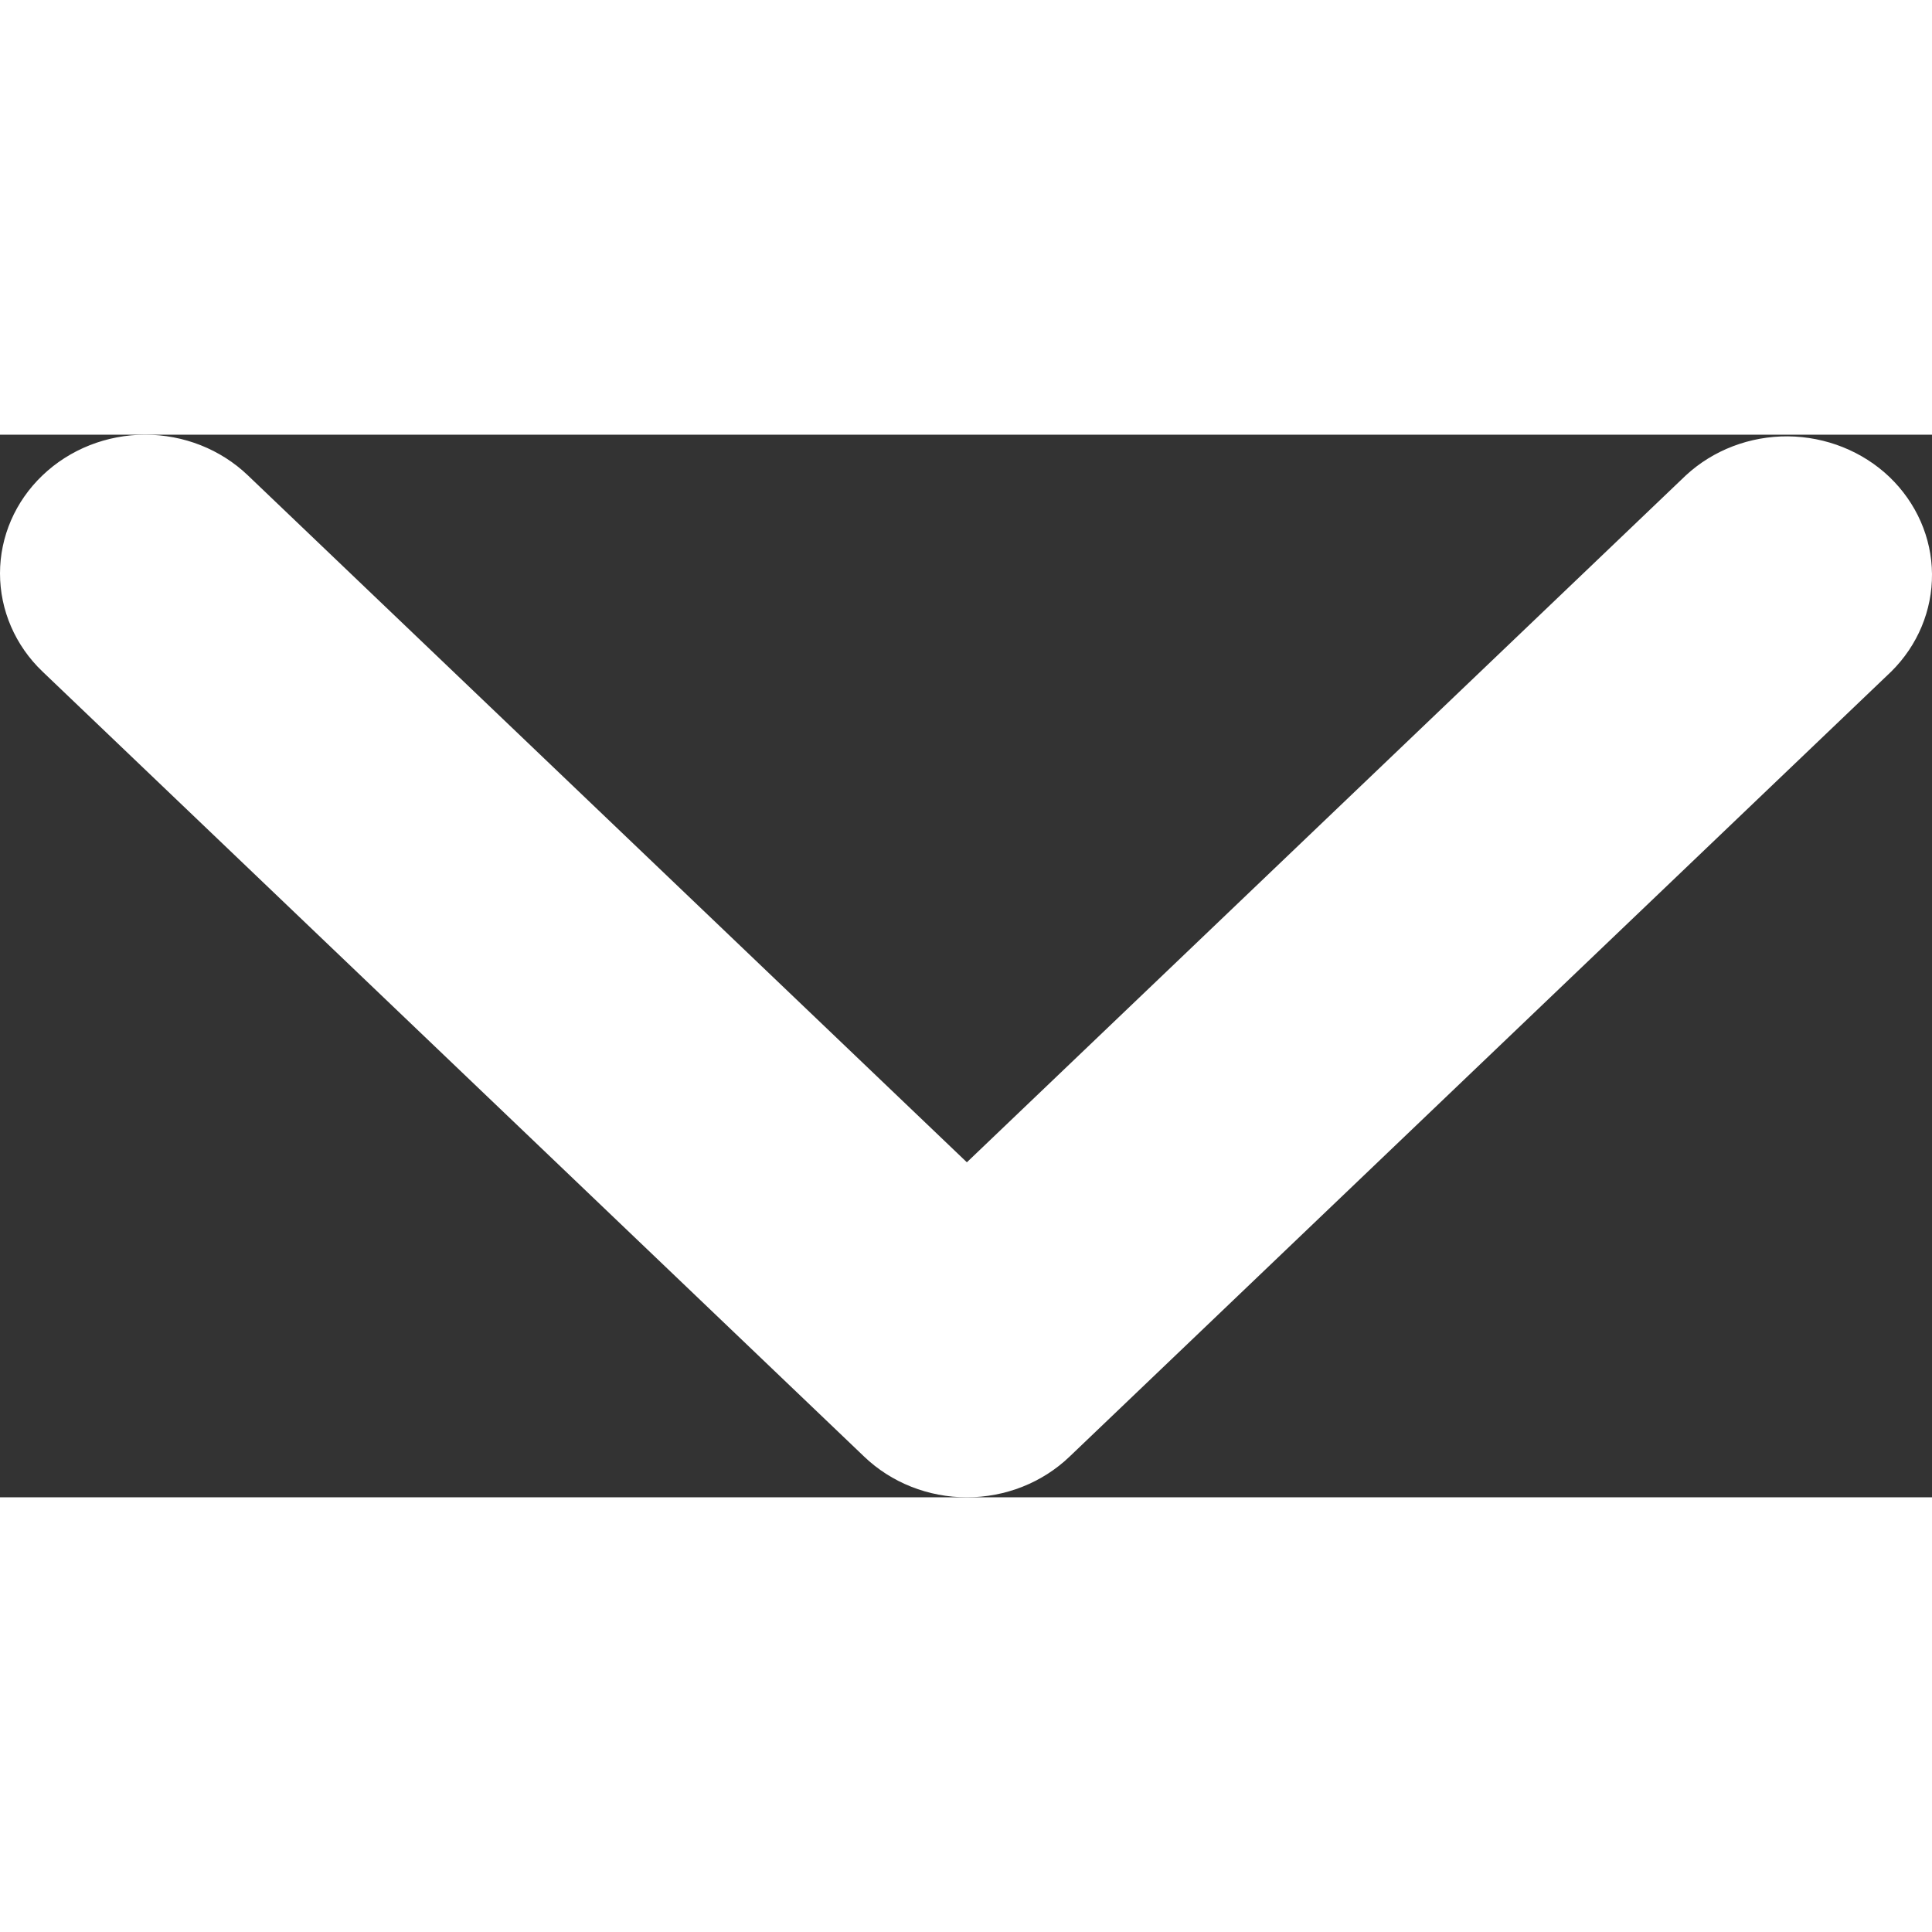 <svg width="10" height="10" viewBox="0 0 20 11" fill="none" xmlns="http://www.w3.org/2000/svg">
<rect x="0" y="0" width="20" height="11" fill="#333333" stroke="none"/>
<path d="M0.44 0.421C0.722 0.151 1.105 0 1.503 0C1.902 0 2.284 0.151 2.566 0.421L10.009 7.532L17.452 0.421C17.735 0.159 18.115 0.014 18.509 0.017C18.904 0.021 19.281 0.172 19.56 0.438C19.838 0.705 19.997 1.065 20 1.442C20.003 1.818 19.852 2.181 19.578 2.452L11.072 10.579C10.79 10.849 10.408 11 10.009 11C9.61 11 9.228 10.849 8.946 10.579L0.44 2.452C0.158 2.183 0 1.817 0 1.436C0 1.055 0.158 0.69 0.44 0.421Z" fill="white"/>
</svg>
